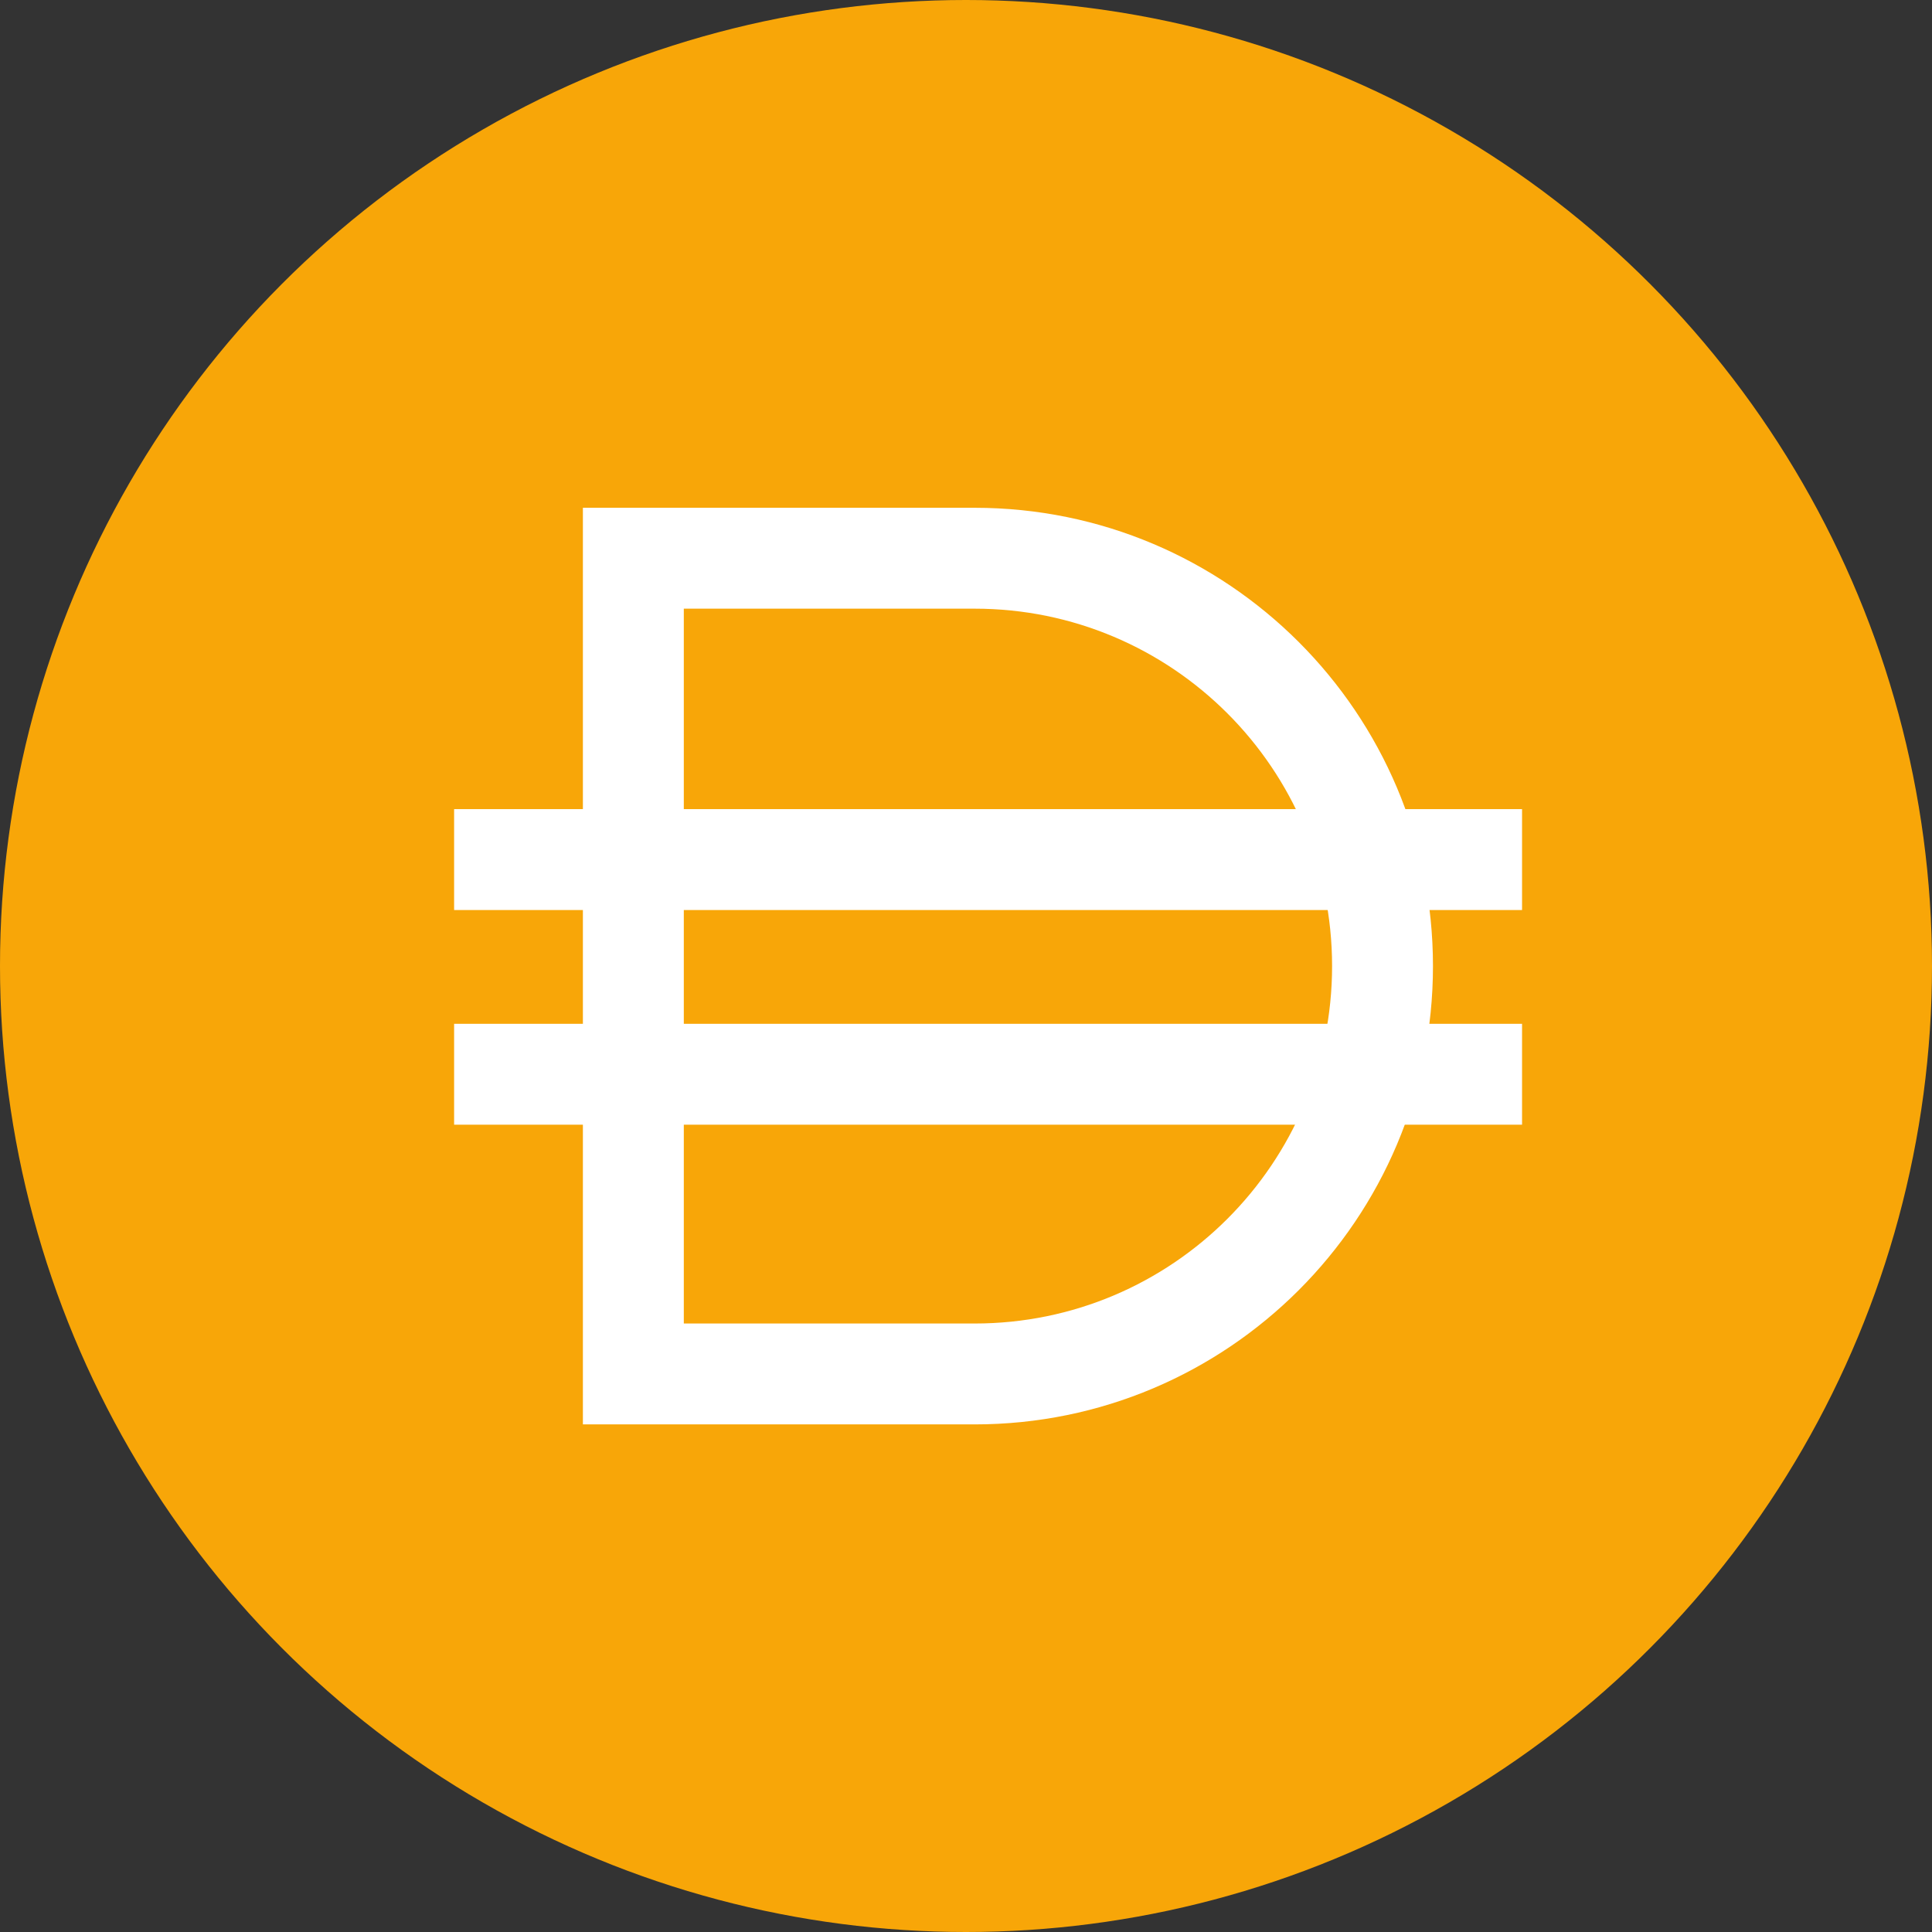 <svg xmlns="http://www.w3.org/2000/svg" width="64" height="64" fill="none" viewBox="0 0 64 64"><rect x="0" y="0" width="64" height="64" fill="#333333" stroke="none"/><circle cx="32" cy="32" r="32" fill="#F8A608"/><path fill="#fff" fill-rule="evenodd" d="M19.309 16.821H32.287C40.672 16.821 47.469 23.618 47.469 32.003C47.469 40.388 40.672 47.185 32.287 47.185H19.309V16.821ZM22.652 20.163V43.843H32.287C38.826 43.843 44.127 38.542 44.127 32.003C44.127 25.464 38.826 20.163 32.287 20.163H22.652Z" clip-rule="evenodd"/><path fill="#fff" d="M15.043 30.146H50.42V26.803H15.043V30.146Z"/><path fill="#fff" d="M15.043 37.257H50.42V33.915H15.043V37.257Z"/></svg>